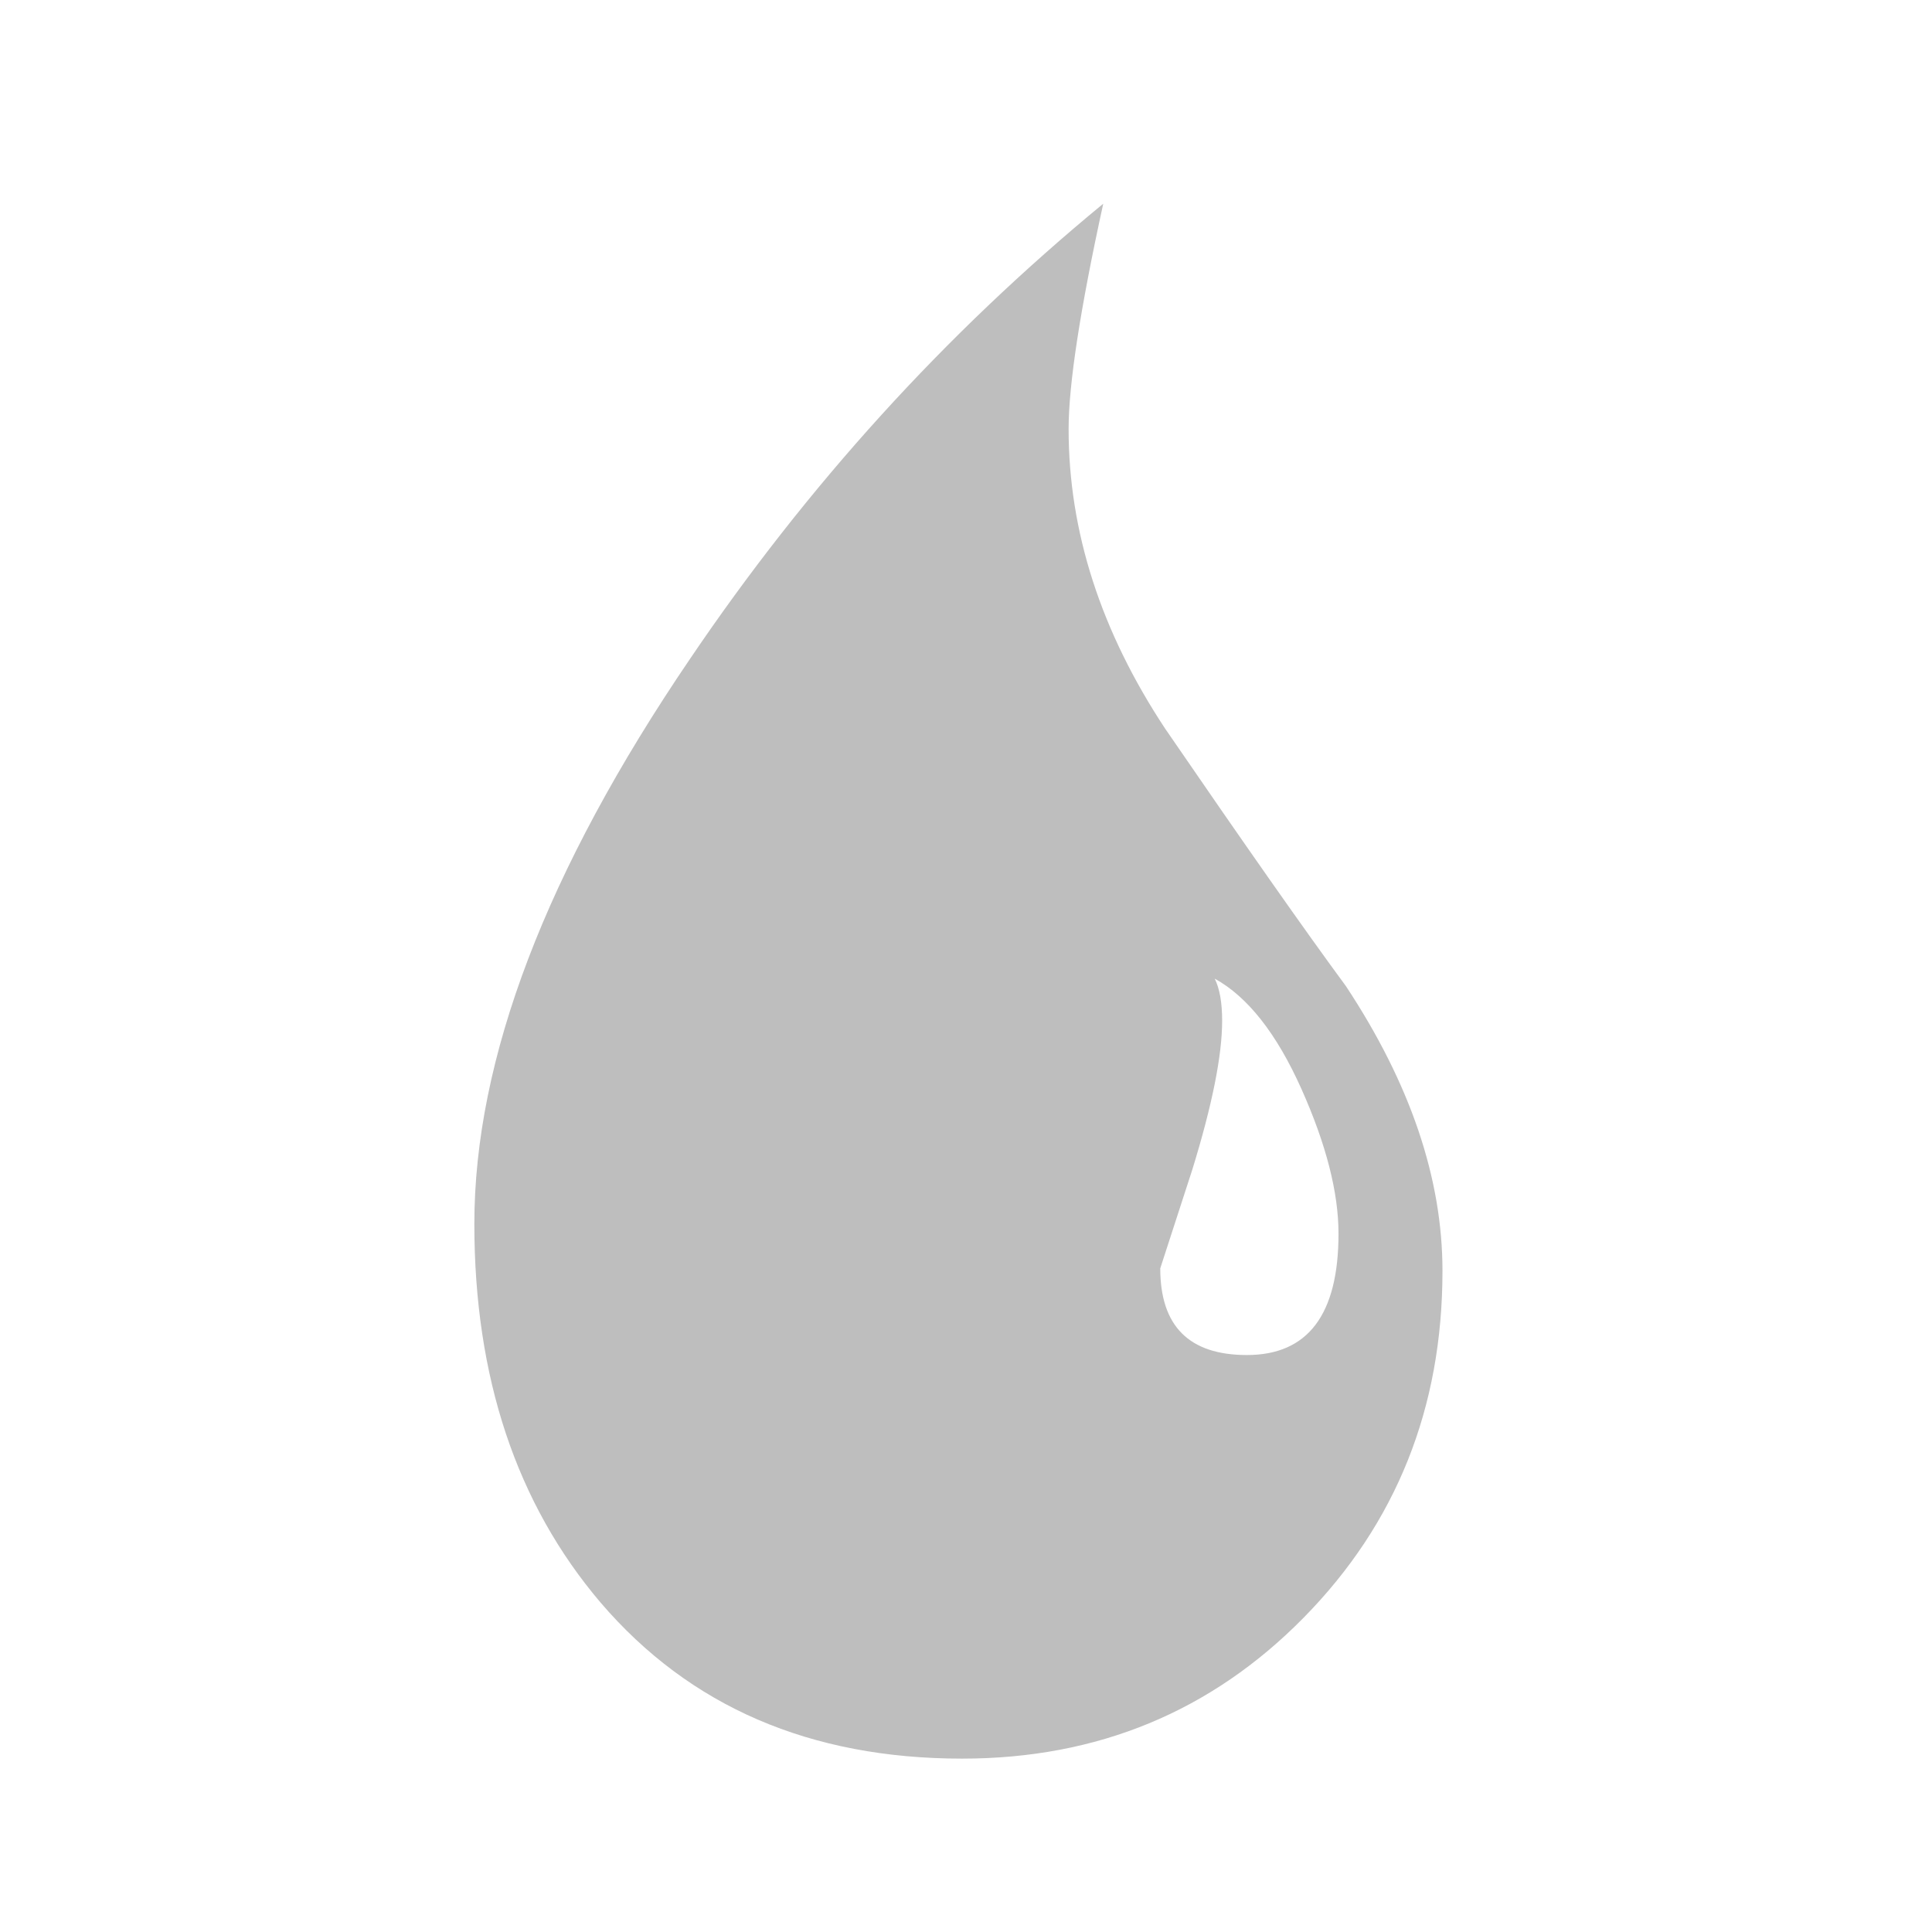 <?xml version="1.0" encoding="UTF-8" standalone="no"?>
<!-- Created with Inkscape (http://www.inkscape.org/) -->

<svg
   xmlns:dc="http://purl.org/dc/elements/1.1/"
   xmlns:cc="http://creativecommons.org/ns#"
   xmlns:rdf="http://www.w3.org/1999/02/22-rdf-syntax-ns#"
   xmlns:svg="http://www.w3.org/2000/svg"
   xmlns="http://www.w3.org/2000/svg"
   xmlns:sodipodi="http://sodipodi.sourceforge.net/DTD/sodipodi-0.dtd"
   xmlns:inkscape="http://www.inkscape.org/namespaces/inkscape"
   version="1.1"
   width="600"
   height="600"
   id="svg4332"
   inkscape:version="0.91 r13725"
   sodipodi:docname="u.svg">
  <sodipodi:namedview
     pagecolor="#ffffff"
     bordercolor="#666666"
     borderopacity="1"
     objecttolerance="10"
     gridtolerance="10"
     guidetolerance="10"
     inkscape:pageopacity="0"
     inkscape:pageshadow="2"
     inkscape:window-width="1366"
     inkscape:window-height="704"
     id="namedview9"
     showgrid="false"
     inkscape:zoom="0.39333333"
     inkscape:cx="-151.27119"
     inkscape:cy="300"
     inkscape:window-x="0"
     inkscape:window-y="27"
     inkscape:window-maximized="1"
     inkscape:current-layer="svg4332" />
  <defs
     id="defs4334" />
  <path
     style="fill:#bebebe;fill-opacity:1;stroke:none"
     id="path151"
     inkscape:connector-curvature="0"
     d="m 404.928,502.314 c -28.722,29.226 -64.104,43.842 -106.128,43.842 -47.166,0 -84.588,-16.14 -112.266,-48.438 -26.154,-30.762 -39.222,-69.972 -39.222,-117.636 0,-51.258 22.302,-109.716 66.9,-175.344 36.384,-53.814 79.194,-100.98 128.412,-141.48 -7.182,32.814 -10.758,56.13 -10.758,69.972 0,31.794 9.984,62.802 29.976,93.048 24.612,35.88 43.314,62.556 56.142,79.968 19.992,30.258 29.988,59.73 29.988,88.422 0.01,42.558 -14.346,78.444 -43.044,107.646 z m -0.774,-164.172 c -7.686,-17.166 -16.662,-28.572 -26.916,-34.218 1.536,3.084 2.31,7.44 2.31,13.08 0,10.77 -3.072,26.142 -9.234,46.134 l -9.984,30.762 c 0,17.94 8.952,26.916 26.904,26.916 18.96,0 28.452,-12.57 28.452,-37.686 0,-12.804 -3.84,-27.792 -11.532,-44.988 z" />
</svg>
